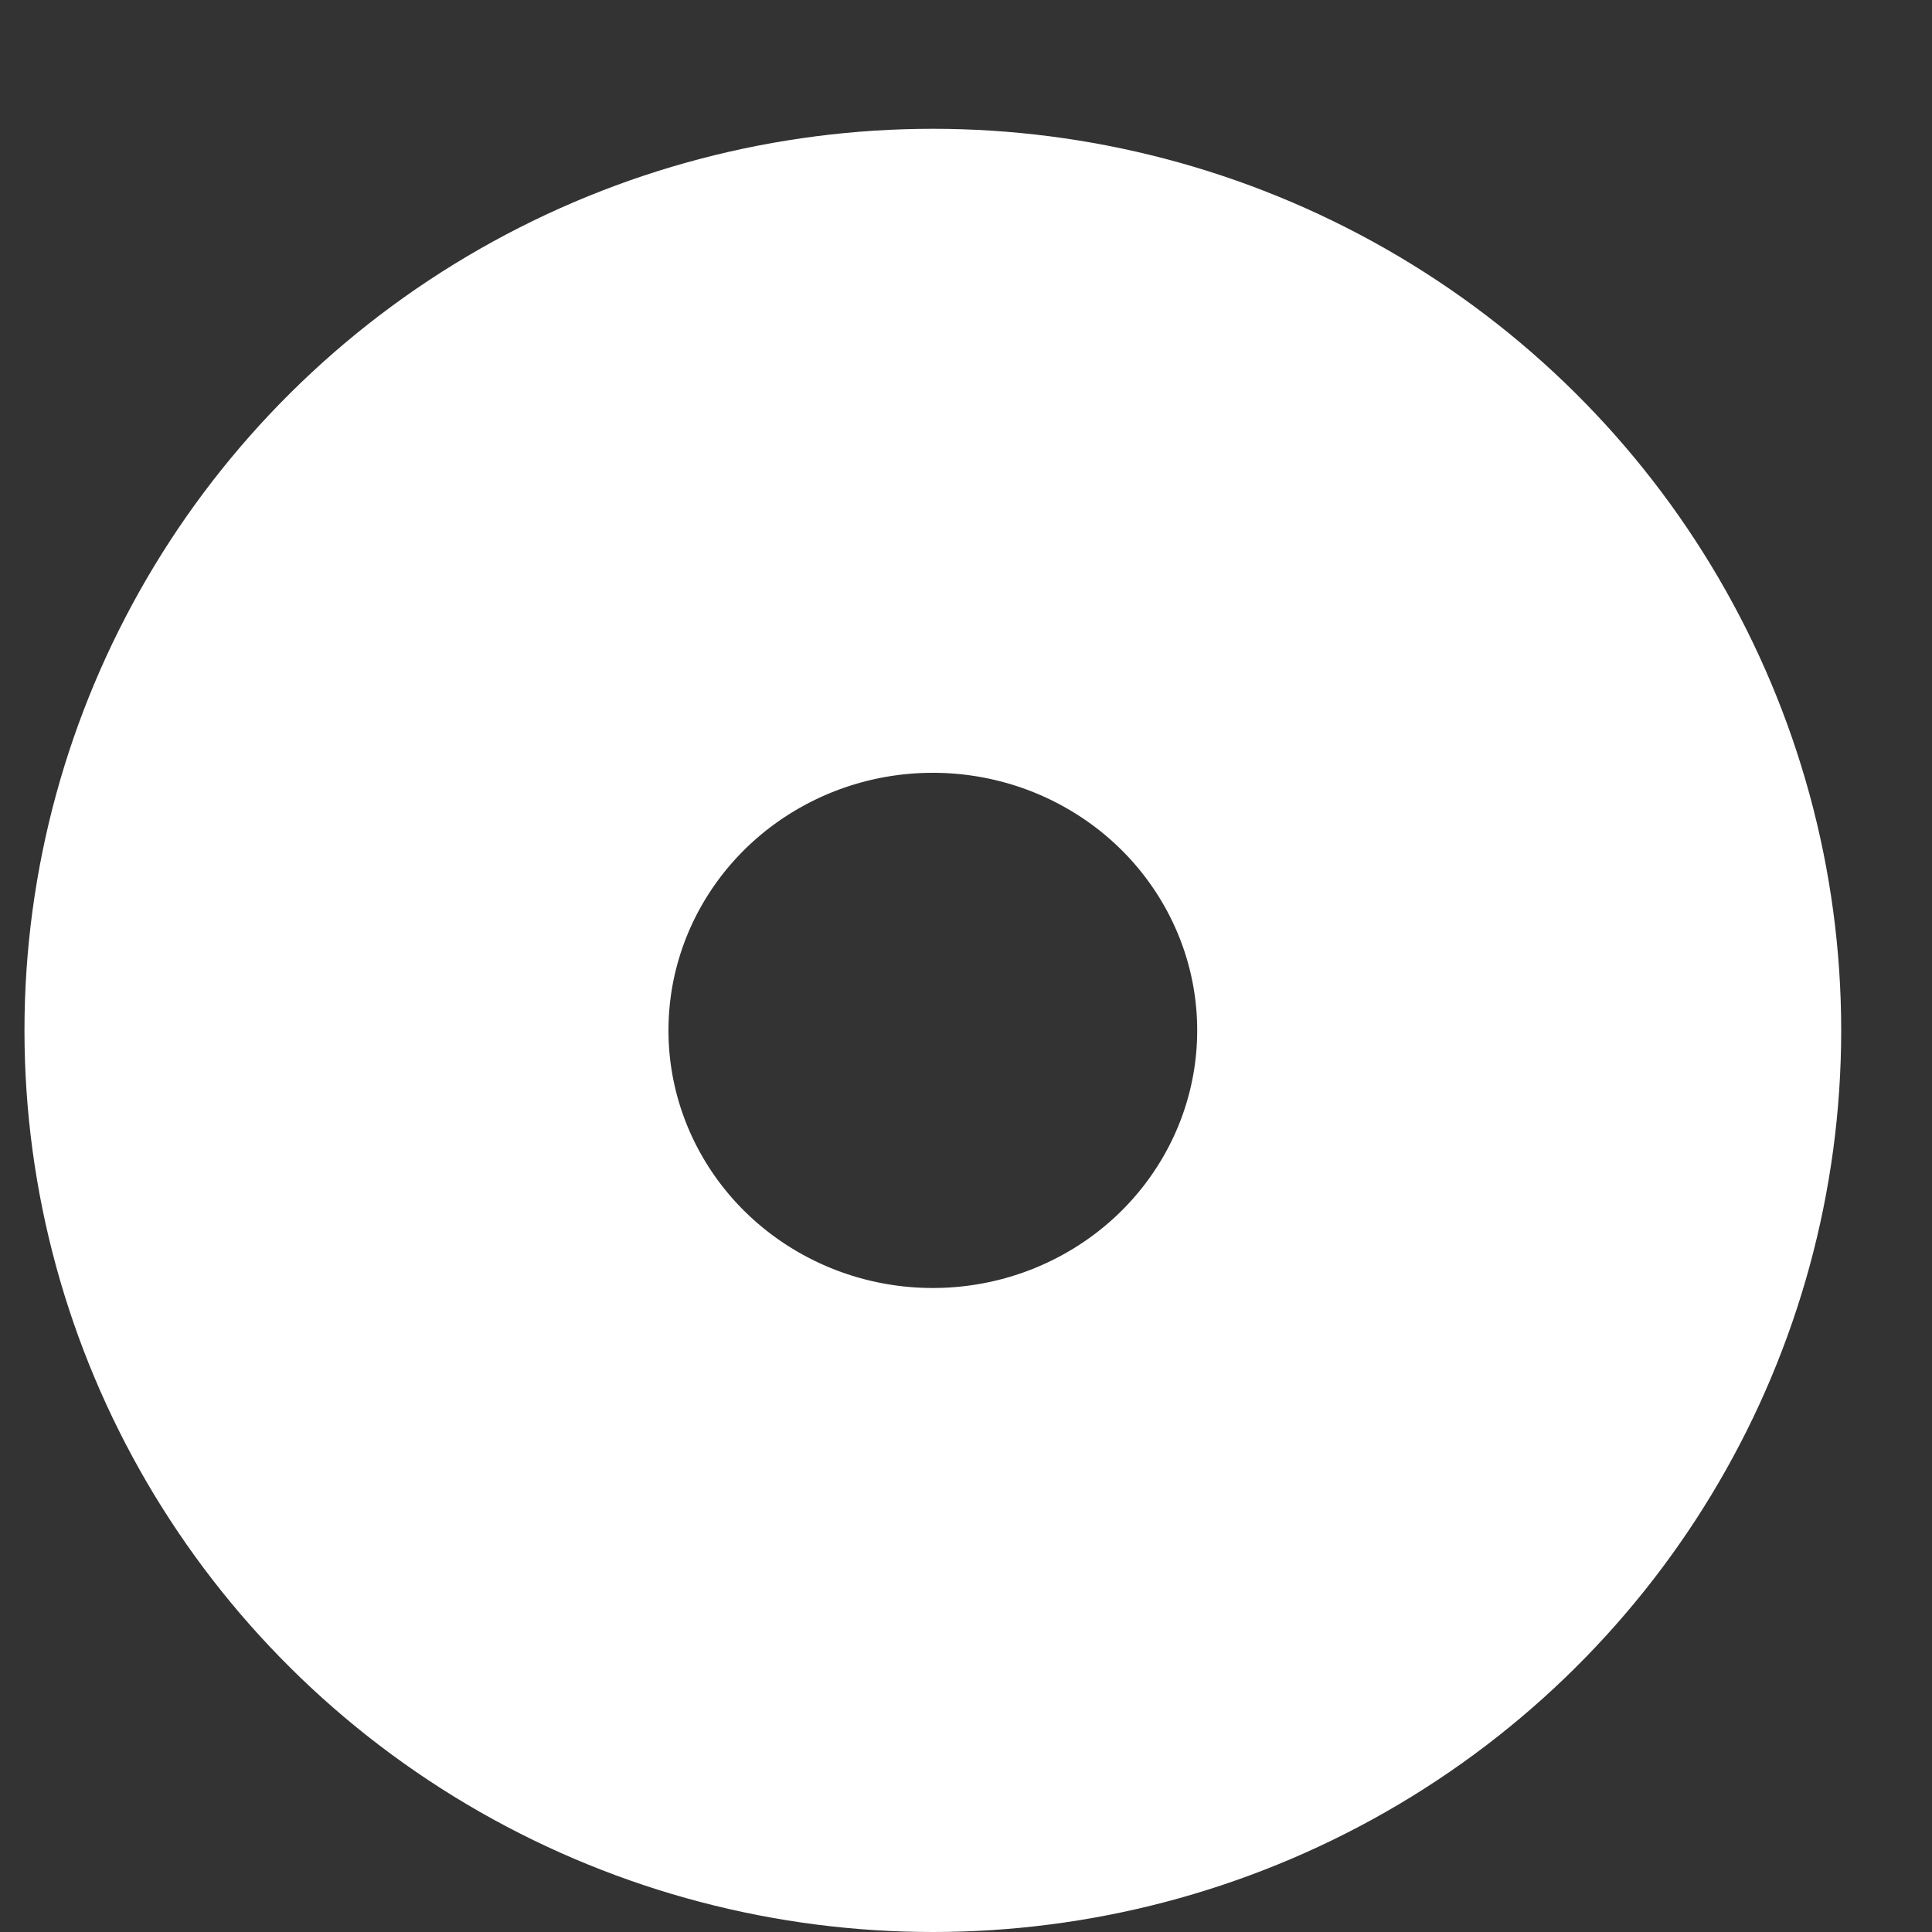 <?xml version="1.0" encoding="UTF-8"?>
<svg width="6px" height="6px" viewBox="0 0 6 6" version="1.1" xmlns="http://www.w3.org/2000/svg" xmlns:xlink="http://www.w3.org/1999/xlink">
    <rect x="0" y="0" width="6" height="6" fill="#333333" stroke="none"/>
    <!-- Generator: Sketch 47.1 (45422) - http://www.bohemiancoding.com/sketch -->
    <title>Oval 43</title>
    <desc>Created with Sketch.</desc>
    <defs>
        <ellipse id="path-1" cx="11.897" cy="13.2" rx="1" ry="1"></ellipse>
    </defs>
    <g id="Web" stroke="none" stroke-width="1" fill="none" fill-rule="evenodd">
        <g id="cart" transform="translate(-1025, -133)">
            <g id="cart_big_block" transform="translate(972, -22)">
                <g id="cart_button" transform="translate(0, 19)">
                    <g id="Group-3" transform="translate(44, 126)">
                        <g id="Oval-43">
                            <use fill-opacity="0" fill="#FFFFFF" fill-rule="evenodd" xlink:href="#path-1"></use>
                            <ellipse stroke="#FFFFFF" stroke-width="2" cx="11.897" cy="13.2" rx="1.821" ry="1.8"></ellipse>
                        </g>
                    </g>
                </g>
            </g>
        </g>
    </g>
</svg>